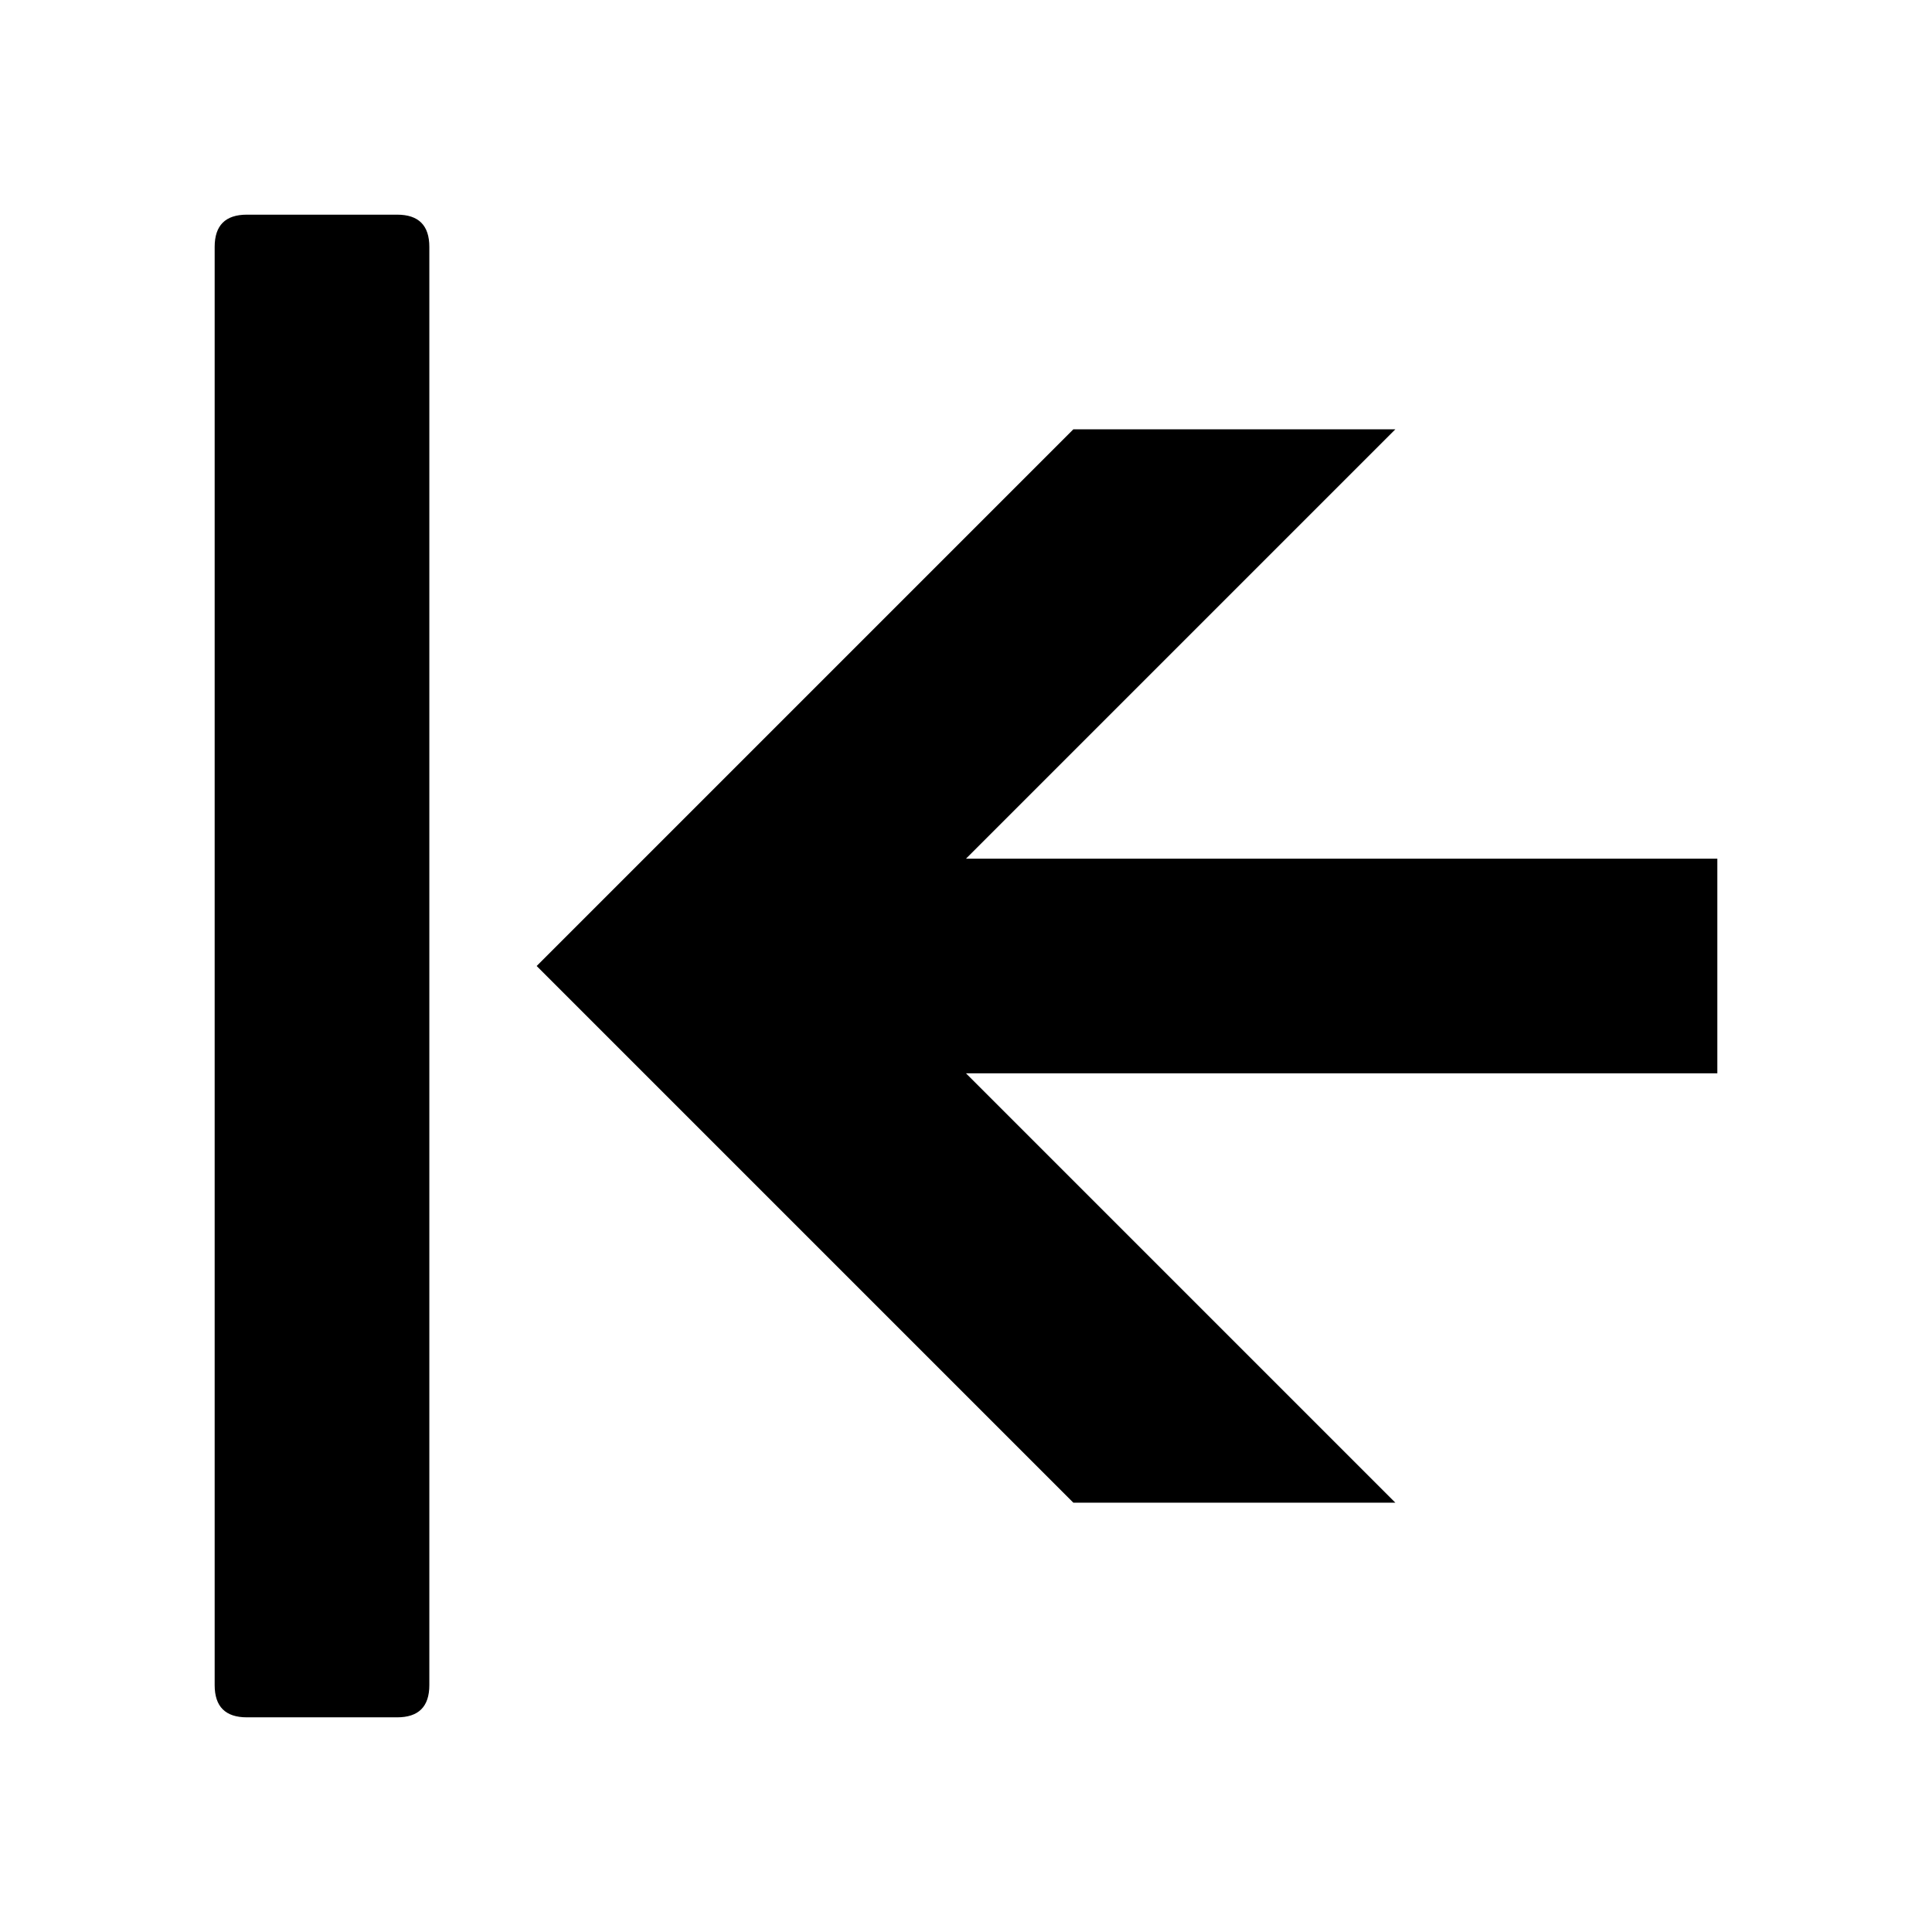 <svg xmlns="http://www.w3.org/2000/svg" width="18px" height="18px">
	<path d="M9,8l4-4h-3L5,9l5,5h3l-4-4h7V8H9z"/>
	<path d="M4,2.3C4,2.1,3.9,2,3.7,2H2.3C2.1,2,2,2.1,2,2.3v13.4C2,15.9,2.1,16,2.3,16h1.4C3.9,16,4,15.9,4,15.7V2.3z"/>
</svg>